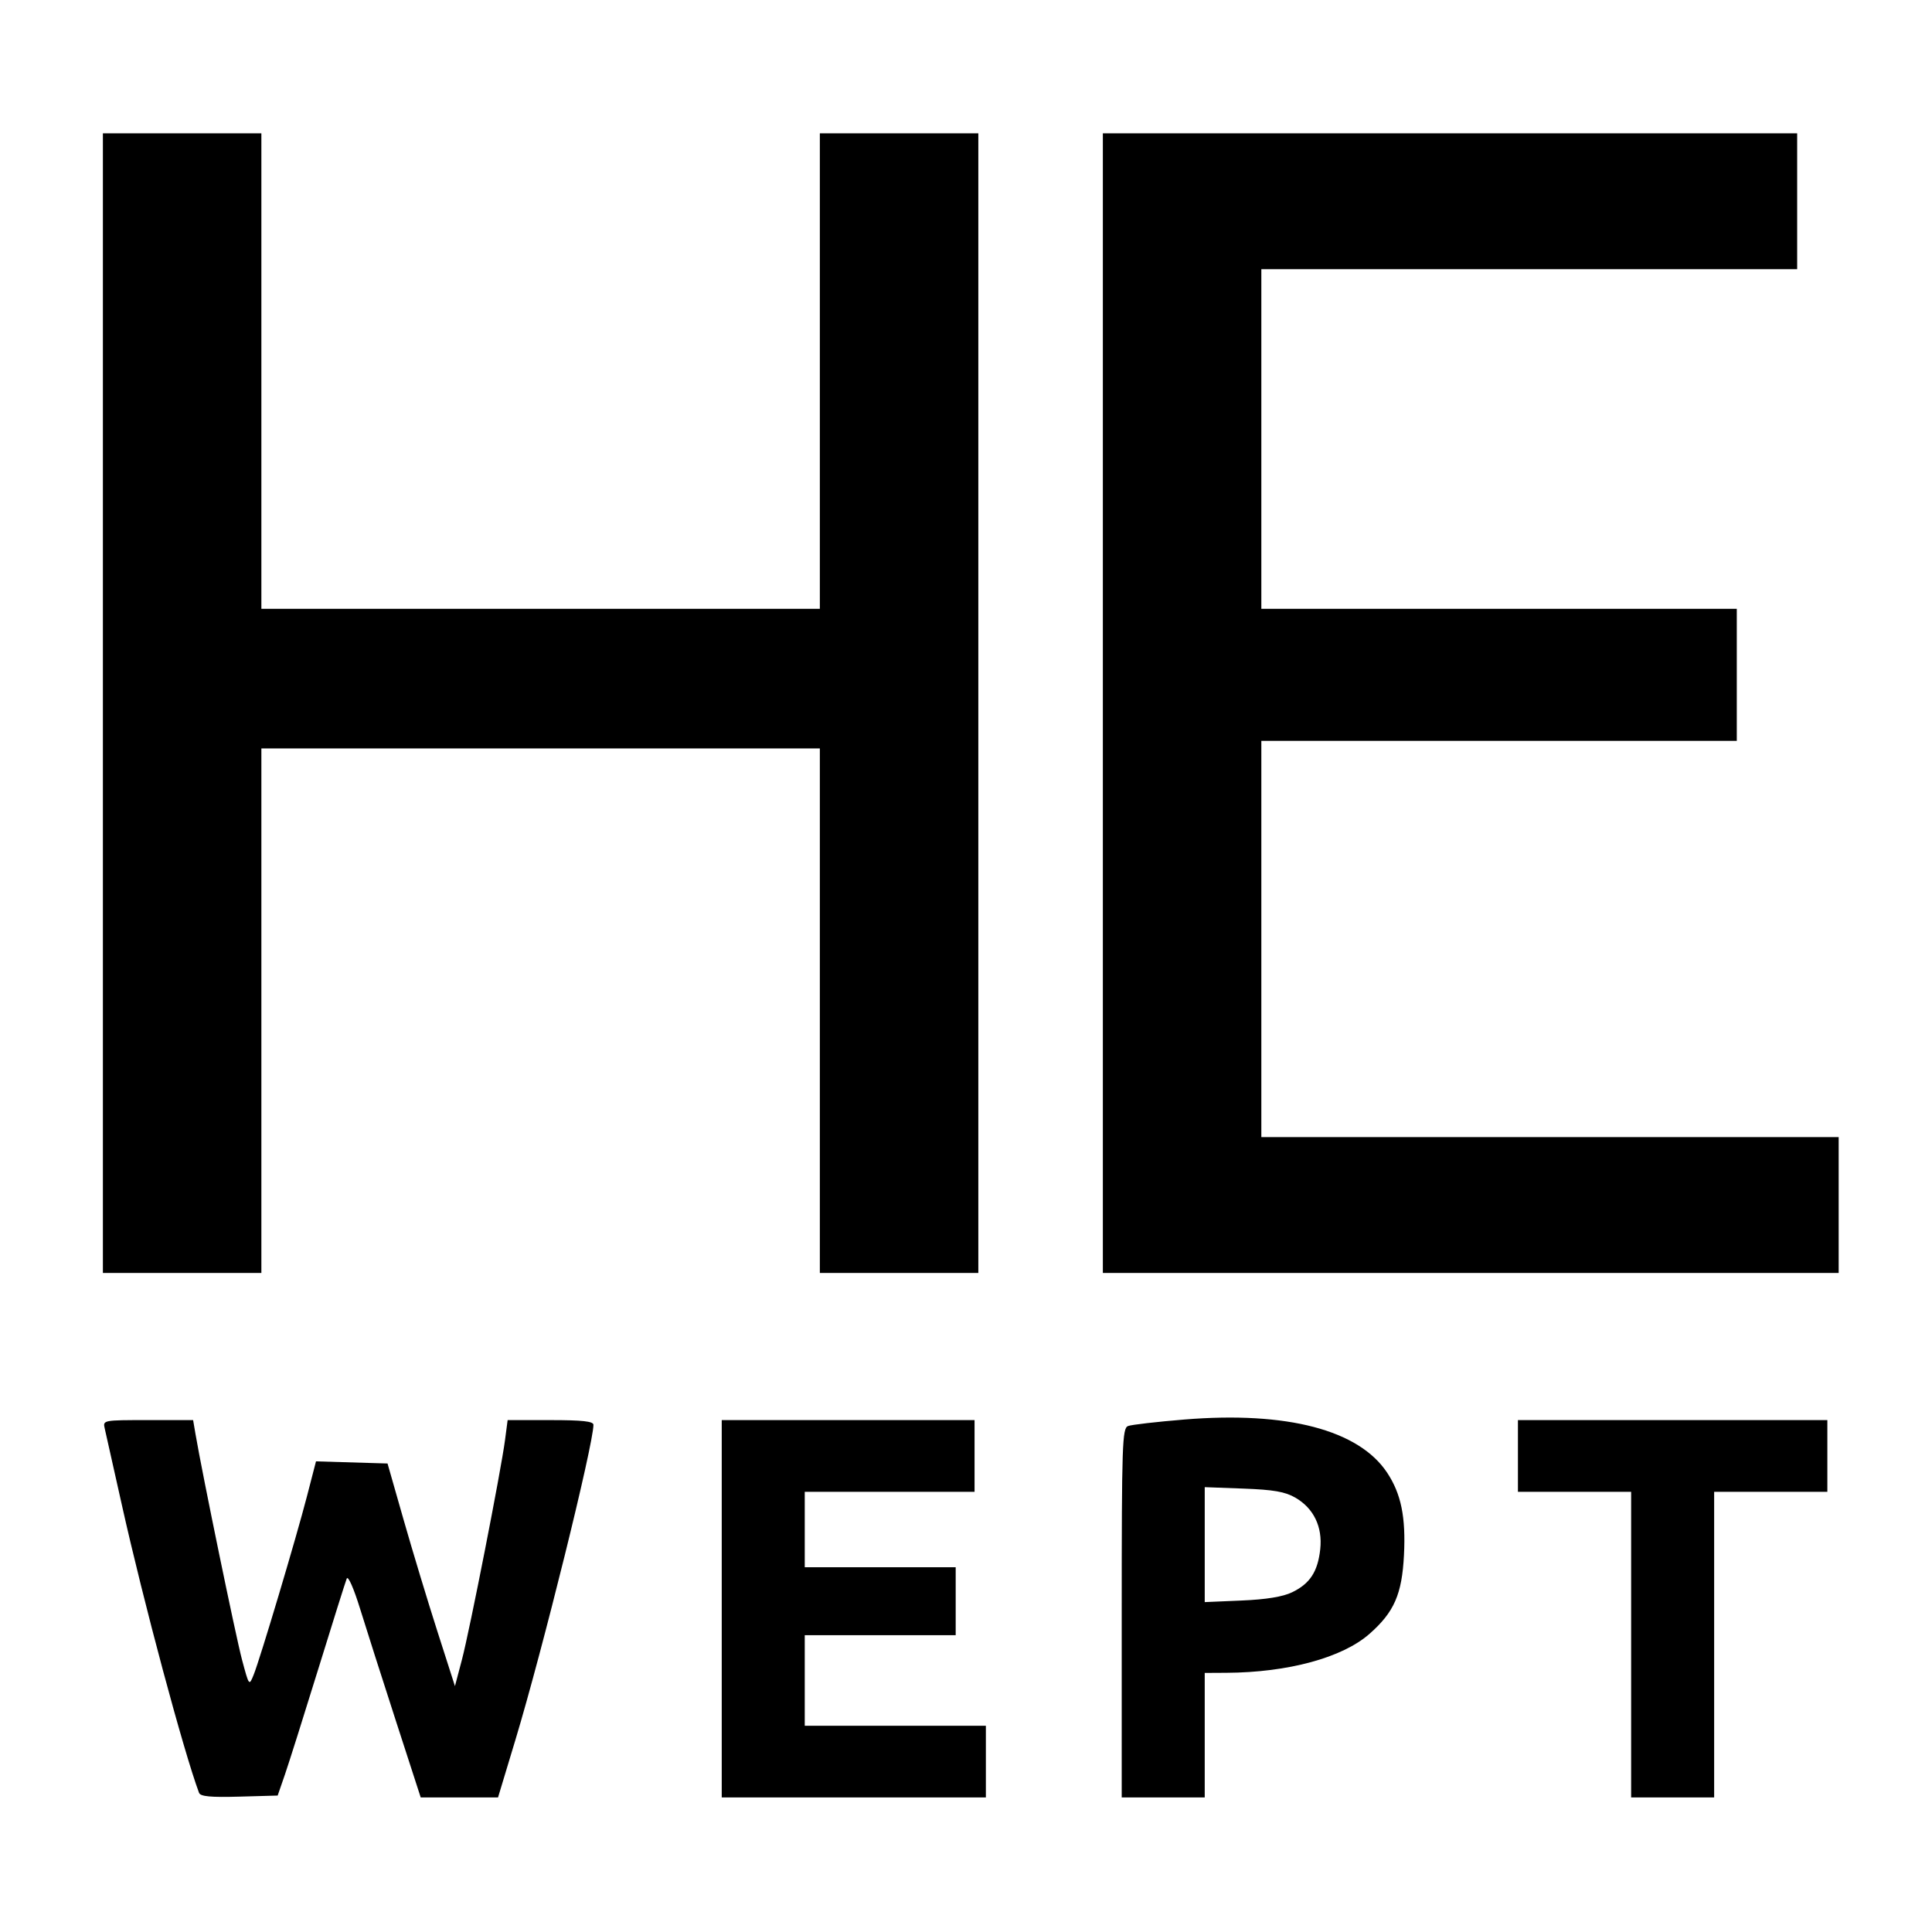 <?xml version="1.0" encoding="UTF-8" standalone="no"?>
<!-- Created with Inkscape (http://www.inkscape.org/) -->

<svg
   version="1.1"
   id="svg18"
   width="512"
   height="512"
   viewBox="0 0 512 512"
   sodipodi:docname="logo.svg"
   inkscape:version="1.2.2 (732a01da63, 2022-12-09, custom)"
   xmlns:inkscape="http://www.inkscape.org/namespaces/inkscape"
   xmlns:sodipodi="http://sodipodi.sourceforge.net/DTD/sodipodi-0.dtd"
   xmlns="http://www.w3.org/2000/svg"
   xmlns:svg="http://www.w3.org/2000/svg">
  <defs
     id="defs22" />
  <sodipodi:namedview
     id="namedview20"
     pagecolor="#ffffff"
     bordercolor="#000000"
     borderopacity="0.25"
     inkscape:showpageshadow="2"
     inkscape:pageopacity="0.0"
     inkscape:pagecheckerboard="0"
     inkscape:deskcolor="#d1d1d1"
     showgrid="false"
     inkscape:zoom="1.5058594"
     inkscape:cx="255.66796"
     inkscape:cy="257.32815"
     inkscape:window-width="2486"
     inkscape:window-height="1043"
     inkscape:window-x="0"
     inkscape:window-y="0"
     inkscape:window-maximized="1"
     inkscape:current-layer="layer1" />
  <g
     inkscape:groupmode="layer"
     id="layer1"
     inkscape:label="Image 1">
    <path
       style="fill:#000000"
       d="m 52.75,475.125 c -4.062,-10.843 -14.783,-50.832 -20.452,-76.285 -2.205,-9.9 -4.248,-19.012 -4.539,-20.25 -0.527,-2.238 -0.463,-2.25 11.444,-2.25 h 11.974 l 0.641,3.75 c 1.807,10.579 10.689,53.667 12.317,59.75 1.869,6.989 1.875,6.995 3.084,4 1.702,-4.214 11.237,-36.139 14.121,-47.283 l 2.403,-9.283 9.478,0.283 9.478,0.283 4.285,15 c 2.357,8.25 6.376,21.525 8.933,29.5 l 4.648,14.5 1.848,-7 c 2.069,-7.84 10.365,-50.129 11.427,-58.25 l 0.687,-5.25 h 11.371 c 8.432,0 11.37,0.323 11.368,1.25 -0.012,5.248 -13.522,59.801 -20.679,83.5 l -4.605,15.25 h -10.245 -10.245 l -6.566,-20.25 c -3.611,-11.137 -7.887,-24.525 -9.501,-29.75 -1.687,-5.461 -3.192,-8.862 -3.539,-8 -0.332,0.825 -3.732,11.625 -7.554,24 -3.823,12.375 -7.805,24.975 -8.85,28 l -1.899,5.5 -10.175,0.285 c -7.583,0.213 -10.297,-0.042 -10.656,-1 z M 191.267,426.34 v -50 h 33.5 33.5 v 9.5 9.5 h -22.5 -22.5 v 10 10 h 20 20 v 9 9 h -20 -20 v 12 12 h 24 24 v 9.5 9.5 h -35 -35 z m 106,1.107 c 0,-44.78 0.141,-48.947 1.673,-49.535 0.92,-0.353 7.642,-1.129 14.937,-1.725 27.202,-2.222 46.239,2.772 53.732,14.095 3.707,5.602 4.967,11.771 4.458,21.821 -0.527,10.398 -2.597,15.128 -9.143,20.89 -7.167,6.309 -21.572,10.229 -37.908,10.317 l -5.75,0.031 v 16.5 16.5 h -11 -11 z m 45.191,-5.495 c 4.694,-2.269 6.782,-5.478 7.42,-11.407 0.638,-5.929 -1.739,-10.845 -6.604,-13.655 -2.716,-1.569 -5.774,-2.102 -13.75,-2.397 l -10.257,-0.38 v 15.23 15.23 l 9.75,-0.418 c 6.586,-0.282 10.948,-0.997 13.441,-2.202 z m 89.809,13.888 v -40.5 h -15 -15 v -9.5 -9.5 h 41 41 v 9.5 9.5 h -15 -15 v 40.5 40.5 h -11 -11 z m -405,-249.5 V 35.34 h 21 21 v 63 63 h 74 74 V 98.34 35.34 h 21 21 v 151 151 h -21 -21 v -69.5 -69.5 H 143.267 69.267 v 69.5 69.5 h -21 -21 z m 265,0 V 35.34 h 92 92 v 18 18 h -71 -71 v 45 45 h 63 63 v 17.5 17.5 h -63 -63 v 52.5 52.5 h 76.5 76.5 v 18 18 h -97.5 -97.5 z"
       id="path186" />
  </g>
</svg>
